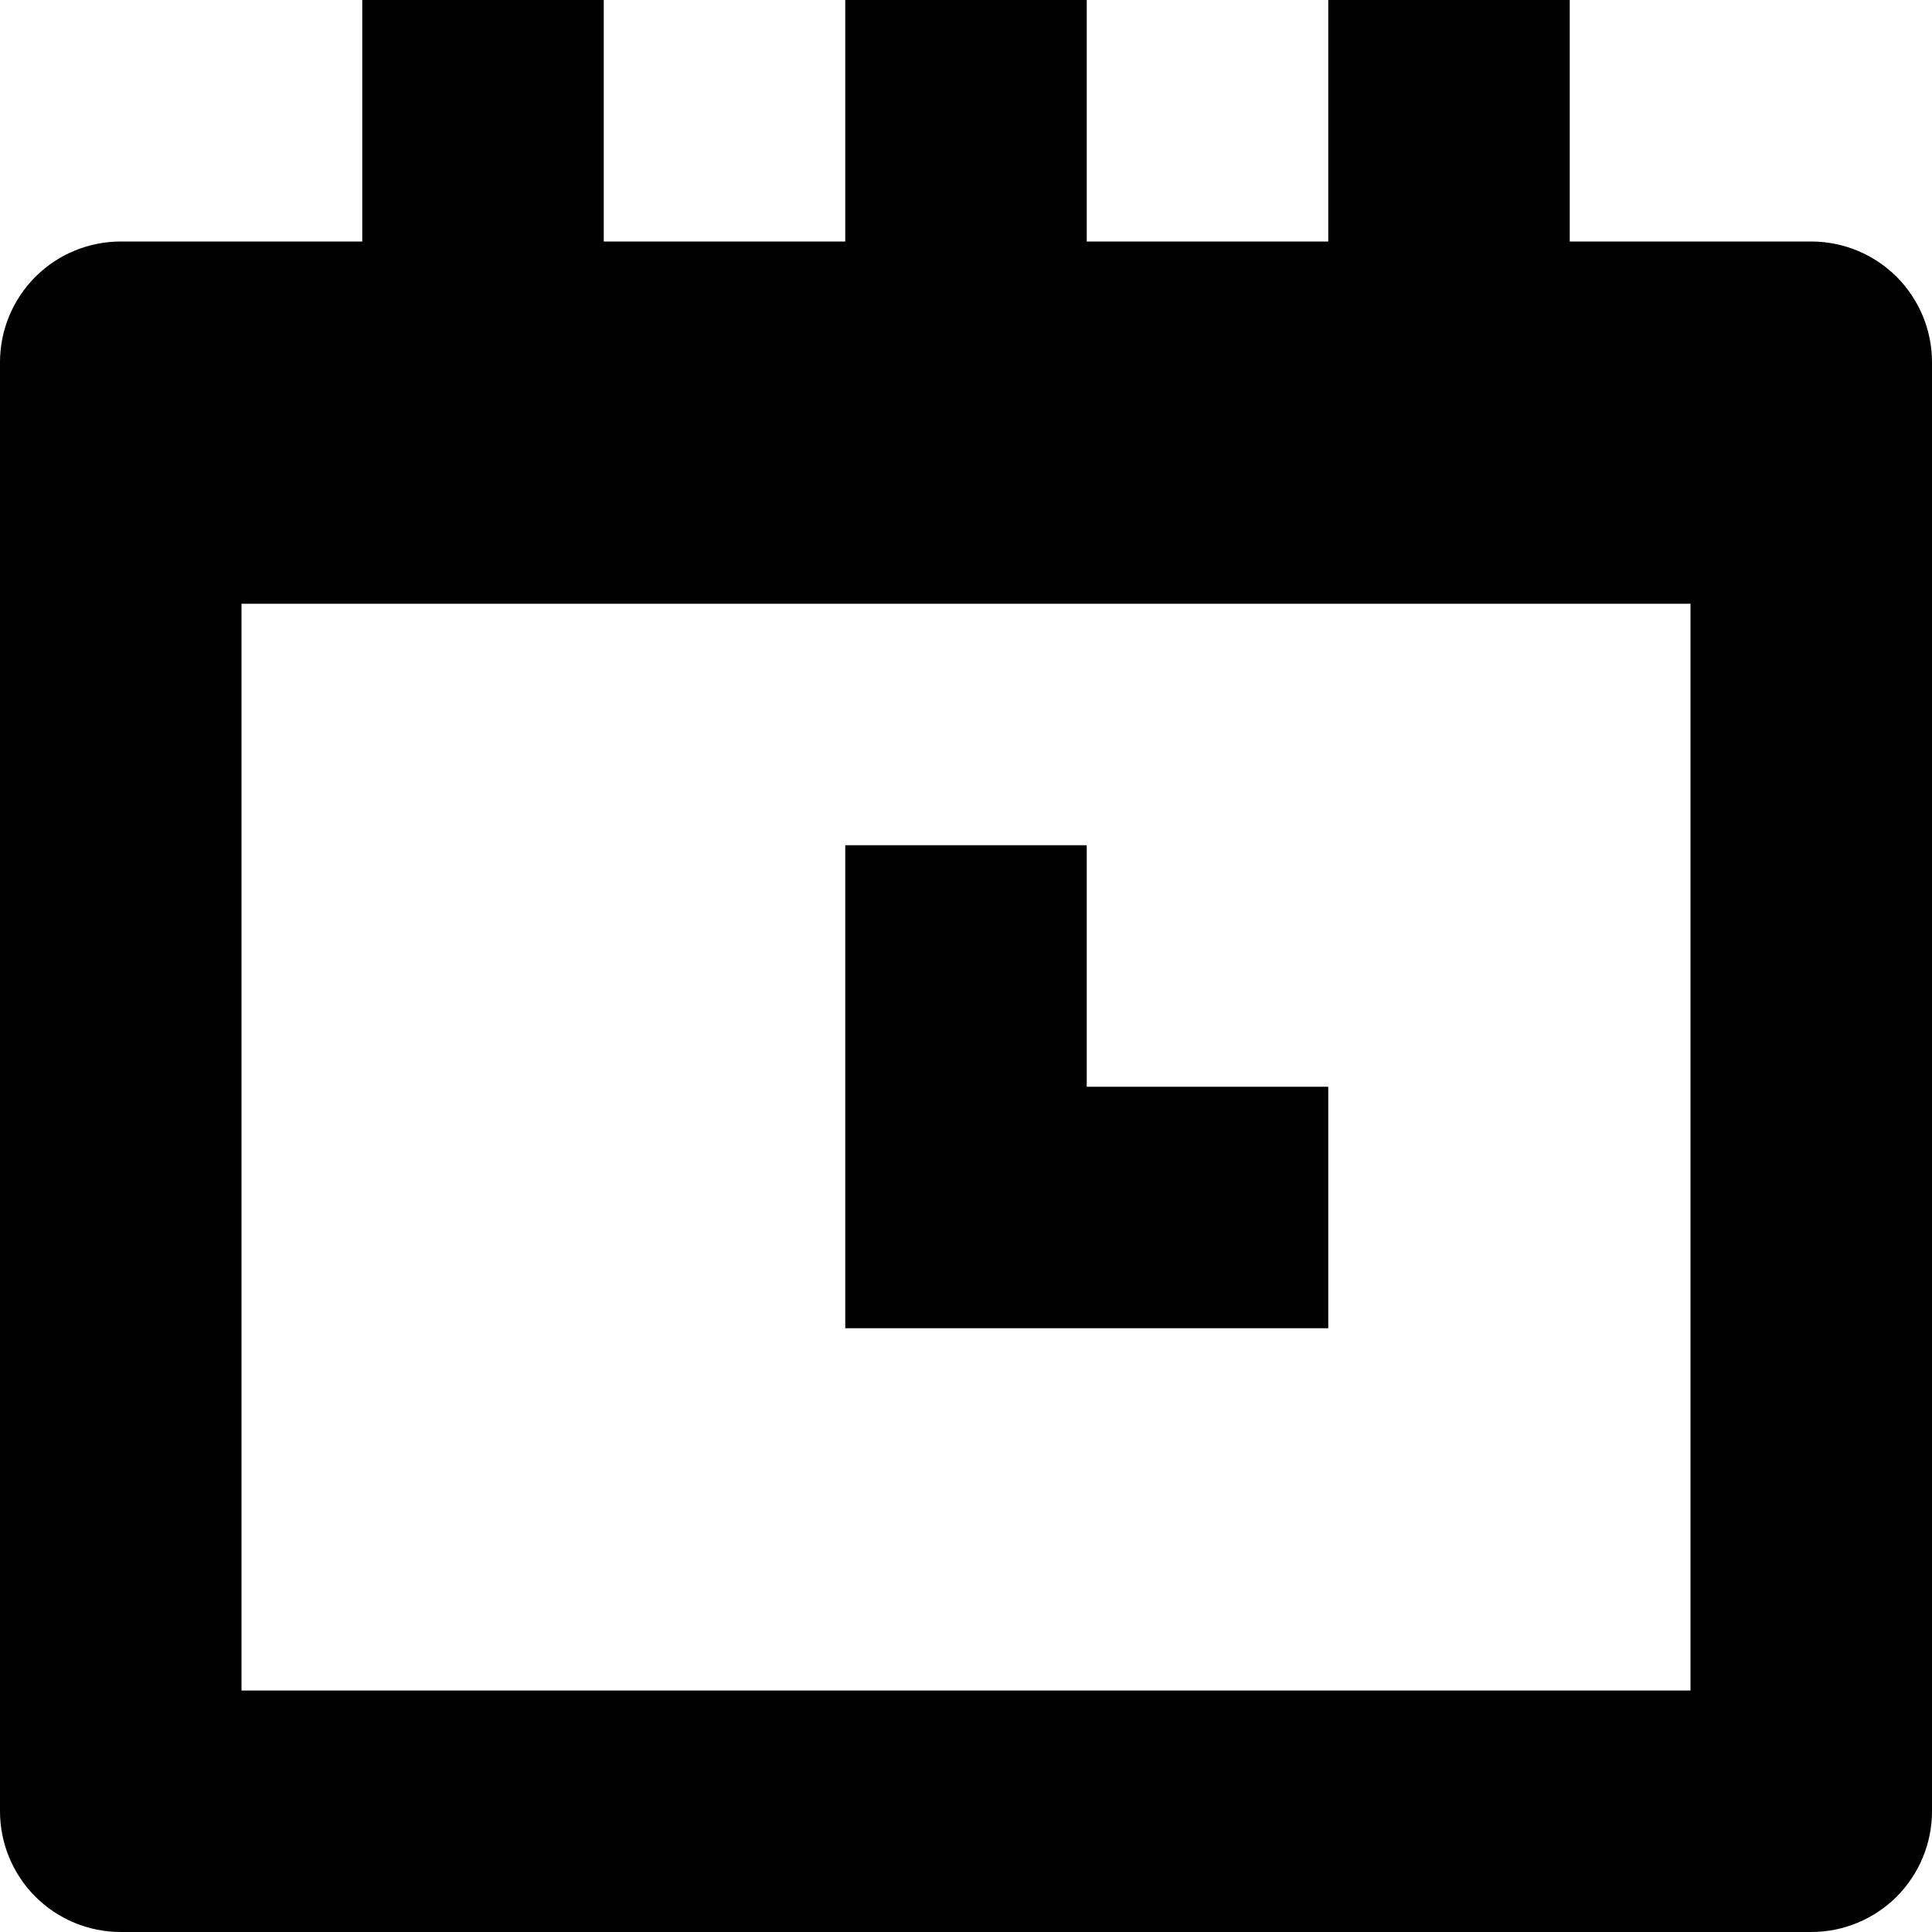 <svg viewBox="0 0 24 24" xmlns="http://www.w3.org/2000/svg"><path d="M19.5 3H22.5C22.898 3 23.279 3.158 23.561 3.439C23.842 3.721 24 4.102 24 4.5V22.5C24 22.898 23.842 23.279 23.561 23.561C23.279 23.842 22.898 24 22.5 24H1.5C1.102 24 0.721 23.842 0.439 23.561C0.158 23.279 0 22.898 0 22.5V4.5C0 4.102 0.158 3.721 0.439 3.439C0.721 3.158 1.102 3 1.5 3H4.5V0H7.5V3H10.5V0H13.5V3H16.5V0H19.5V3ZM3 21H21V7.5H3V21ZM10.5 16.5H16.5V13.5H13.5V10.5H10.5V16.5Z"/></svg>